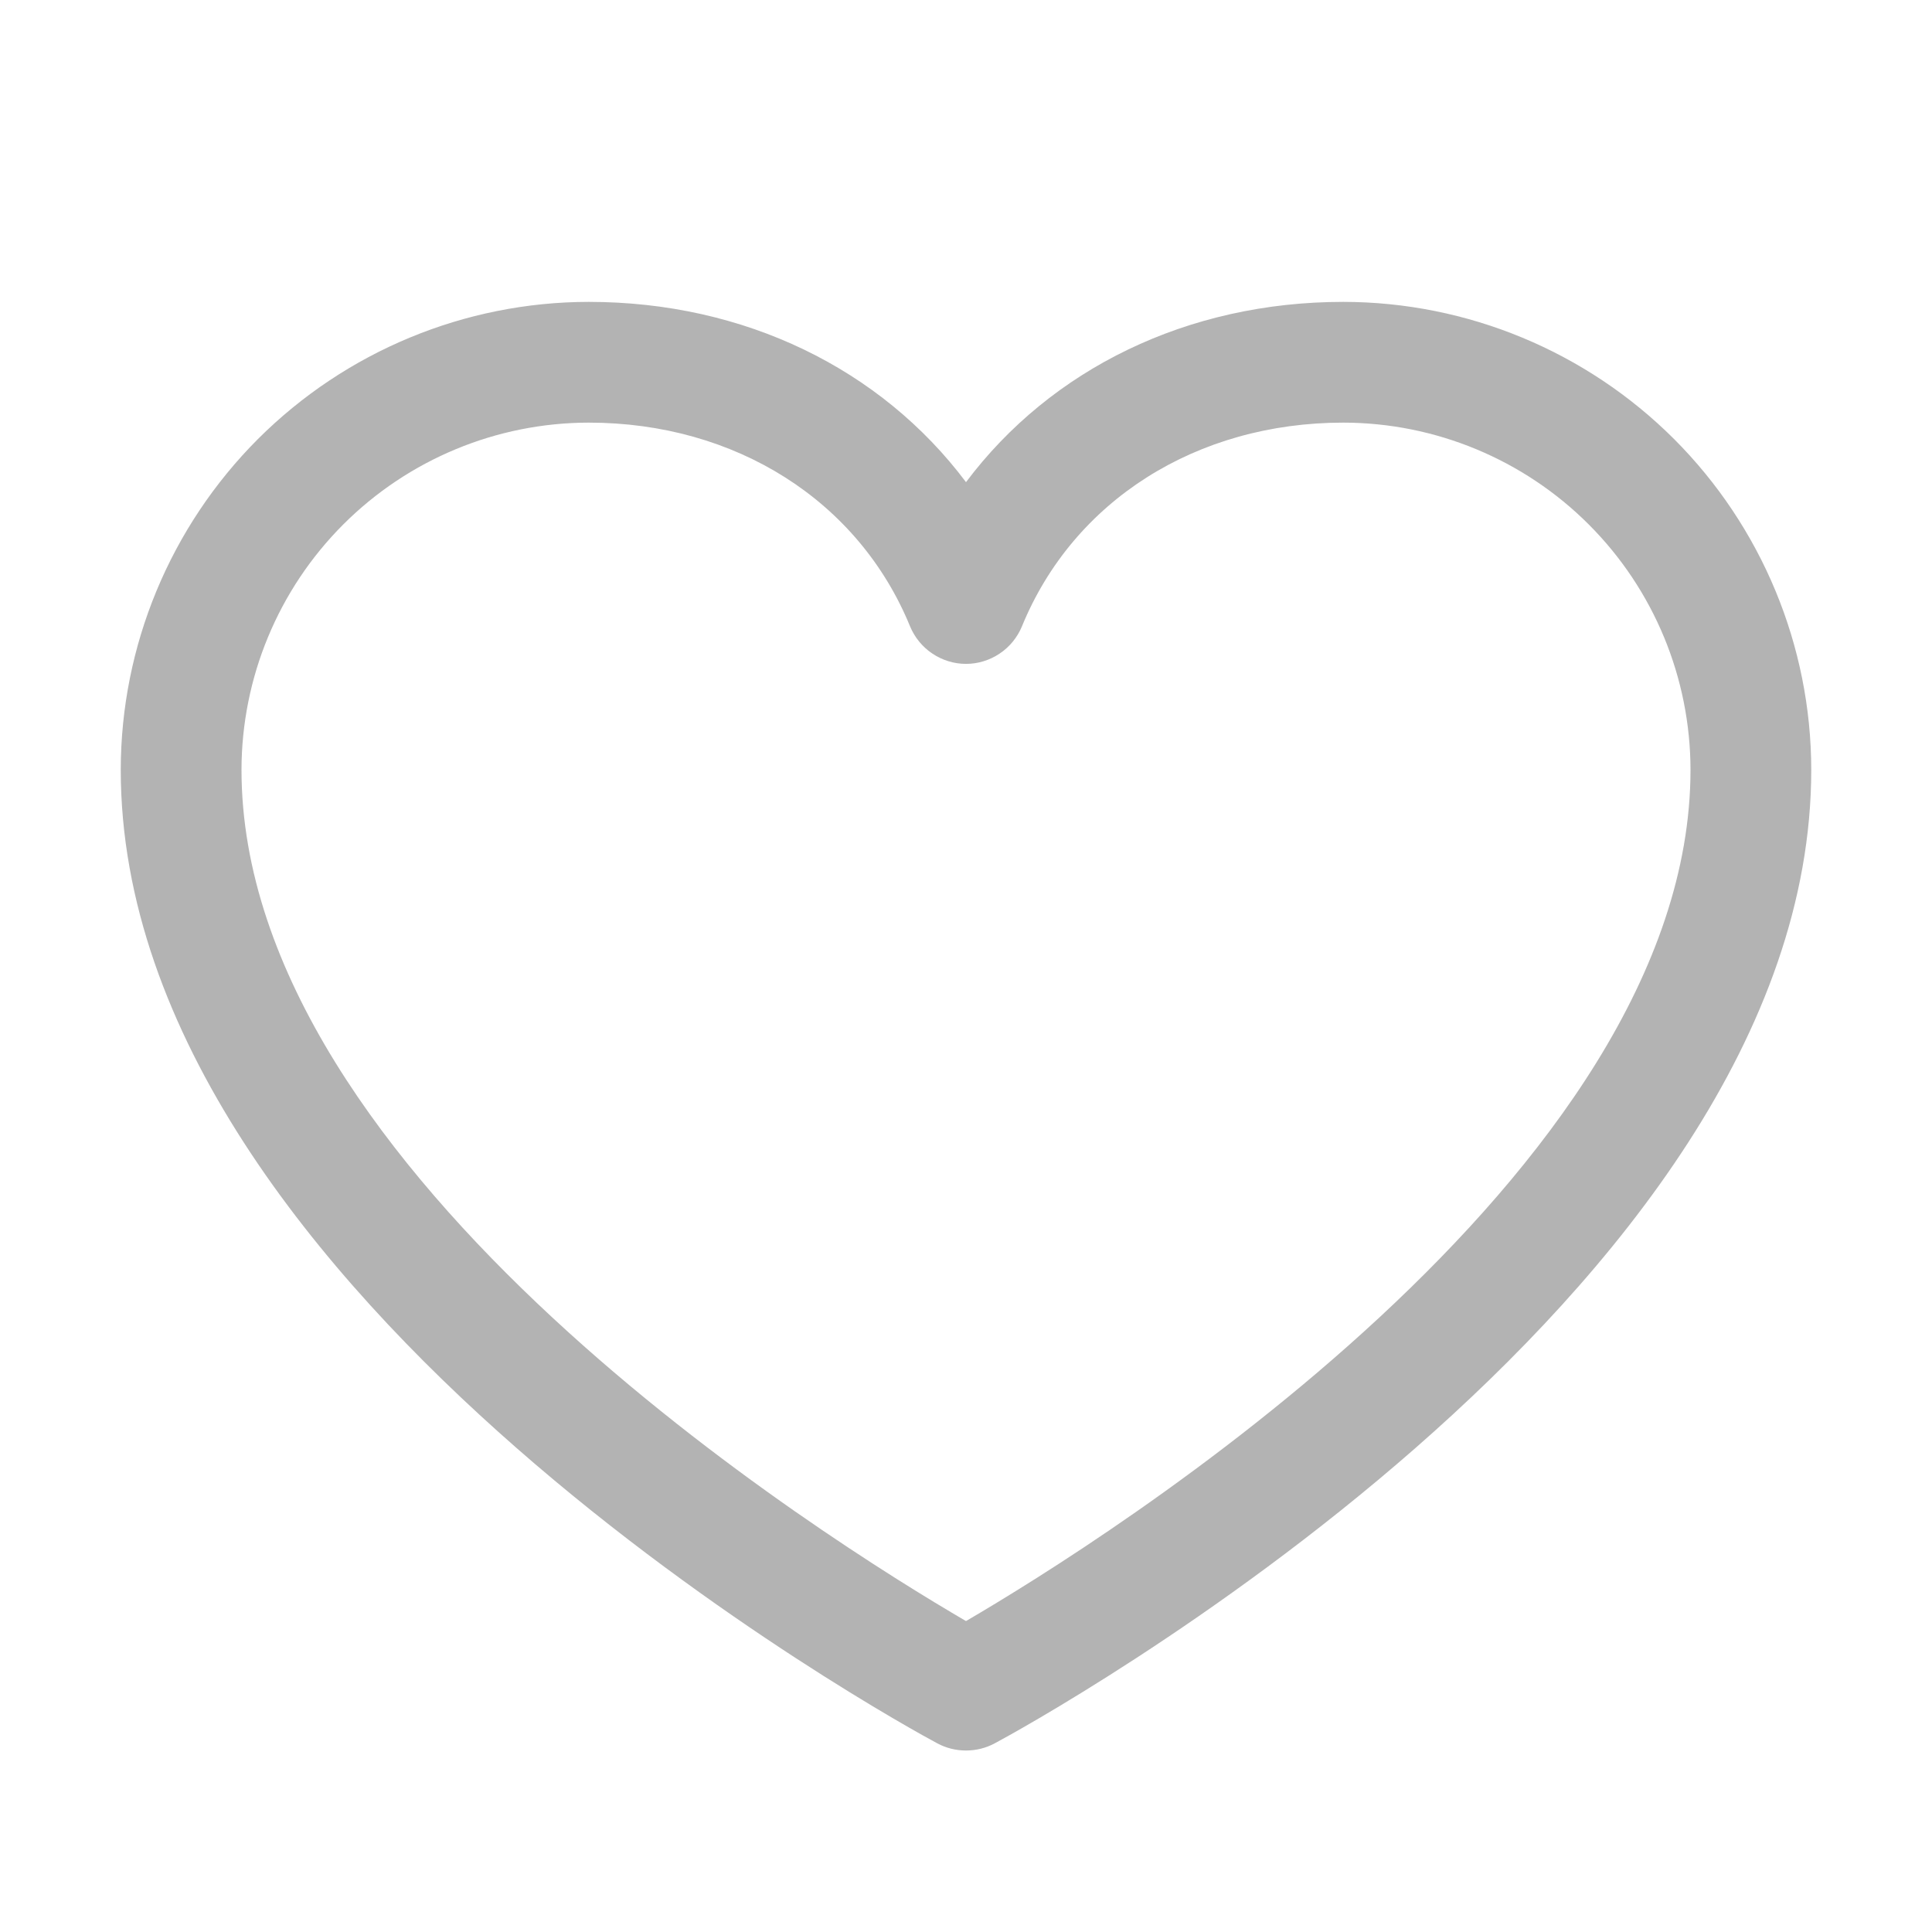 <svg width="16" height="16" viewBox="0 0 16 16" fill="none" xmlns="http://www.w3.org/2000/svg">
<path d="M11.125 2.5C9.834 2.5 8.704 3.055 8 3.993C7.296 3.055 6.166 2.5 4.875 2.5C3.848 2.501 2.863 2.91 2.136 3.636C1.41 4.363 1.001 5.348 1 6.375C1 10.75 7.487 14.291 7.763 14.438C7.836 14.477 7.917 14.497 8 14.497C8.083 14.497 8.164 14.477 8.237 14.438C8.513 14.291 15 10.75 15 6.375C14.999 5.348 14.59 4.363 13.864 3.636C13.137 2.91 12.152 2.501 11.125 2.5ZM8 13.425C6.859 12.76 2 9.731 2 6.375C2.001 5.613 2.304 4.882 2.843 4.343C3.382 3.804 4.113 3.501 4.875 3.5C6.091 3.5 7.111 4.147 7.537 5.188C7.575 5.279 7.639 5.358 7.722 5.413C7.804 5.468 7.901 5.498 8 5.498C8.099 5.498 8.196 5.468 8.278 5.413C8.361 5.358 8.425 5.279 8.463 5.188C8.889 4.146 9.909 3.5 11.125 3.5C11.887 3.501 12.618 3.804 13.157 4.343C13.696 4.882 13.999 5.613 14 6.375C14 9.726 9.14 12.759 8 13.425Z" fill="#B3B3B3"/>
</svg>
